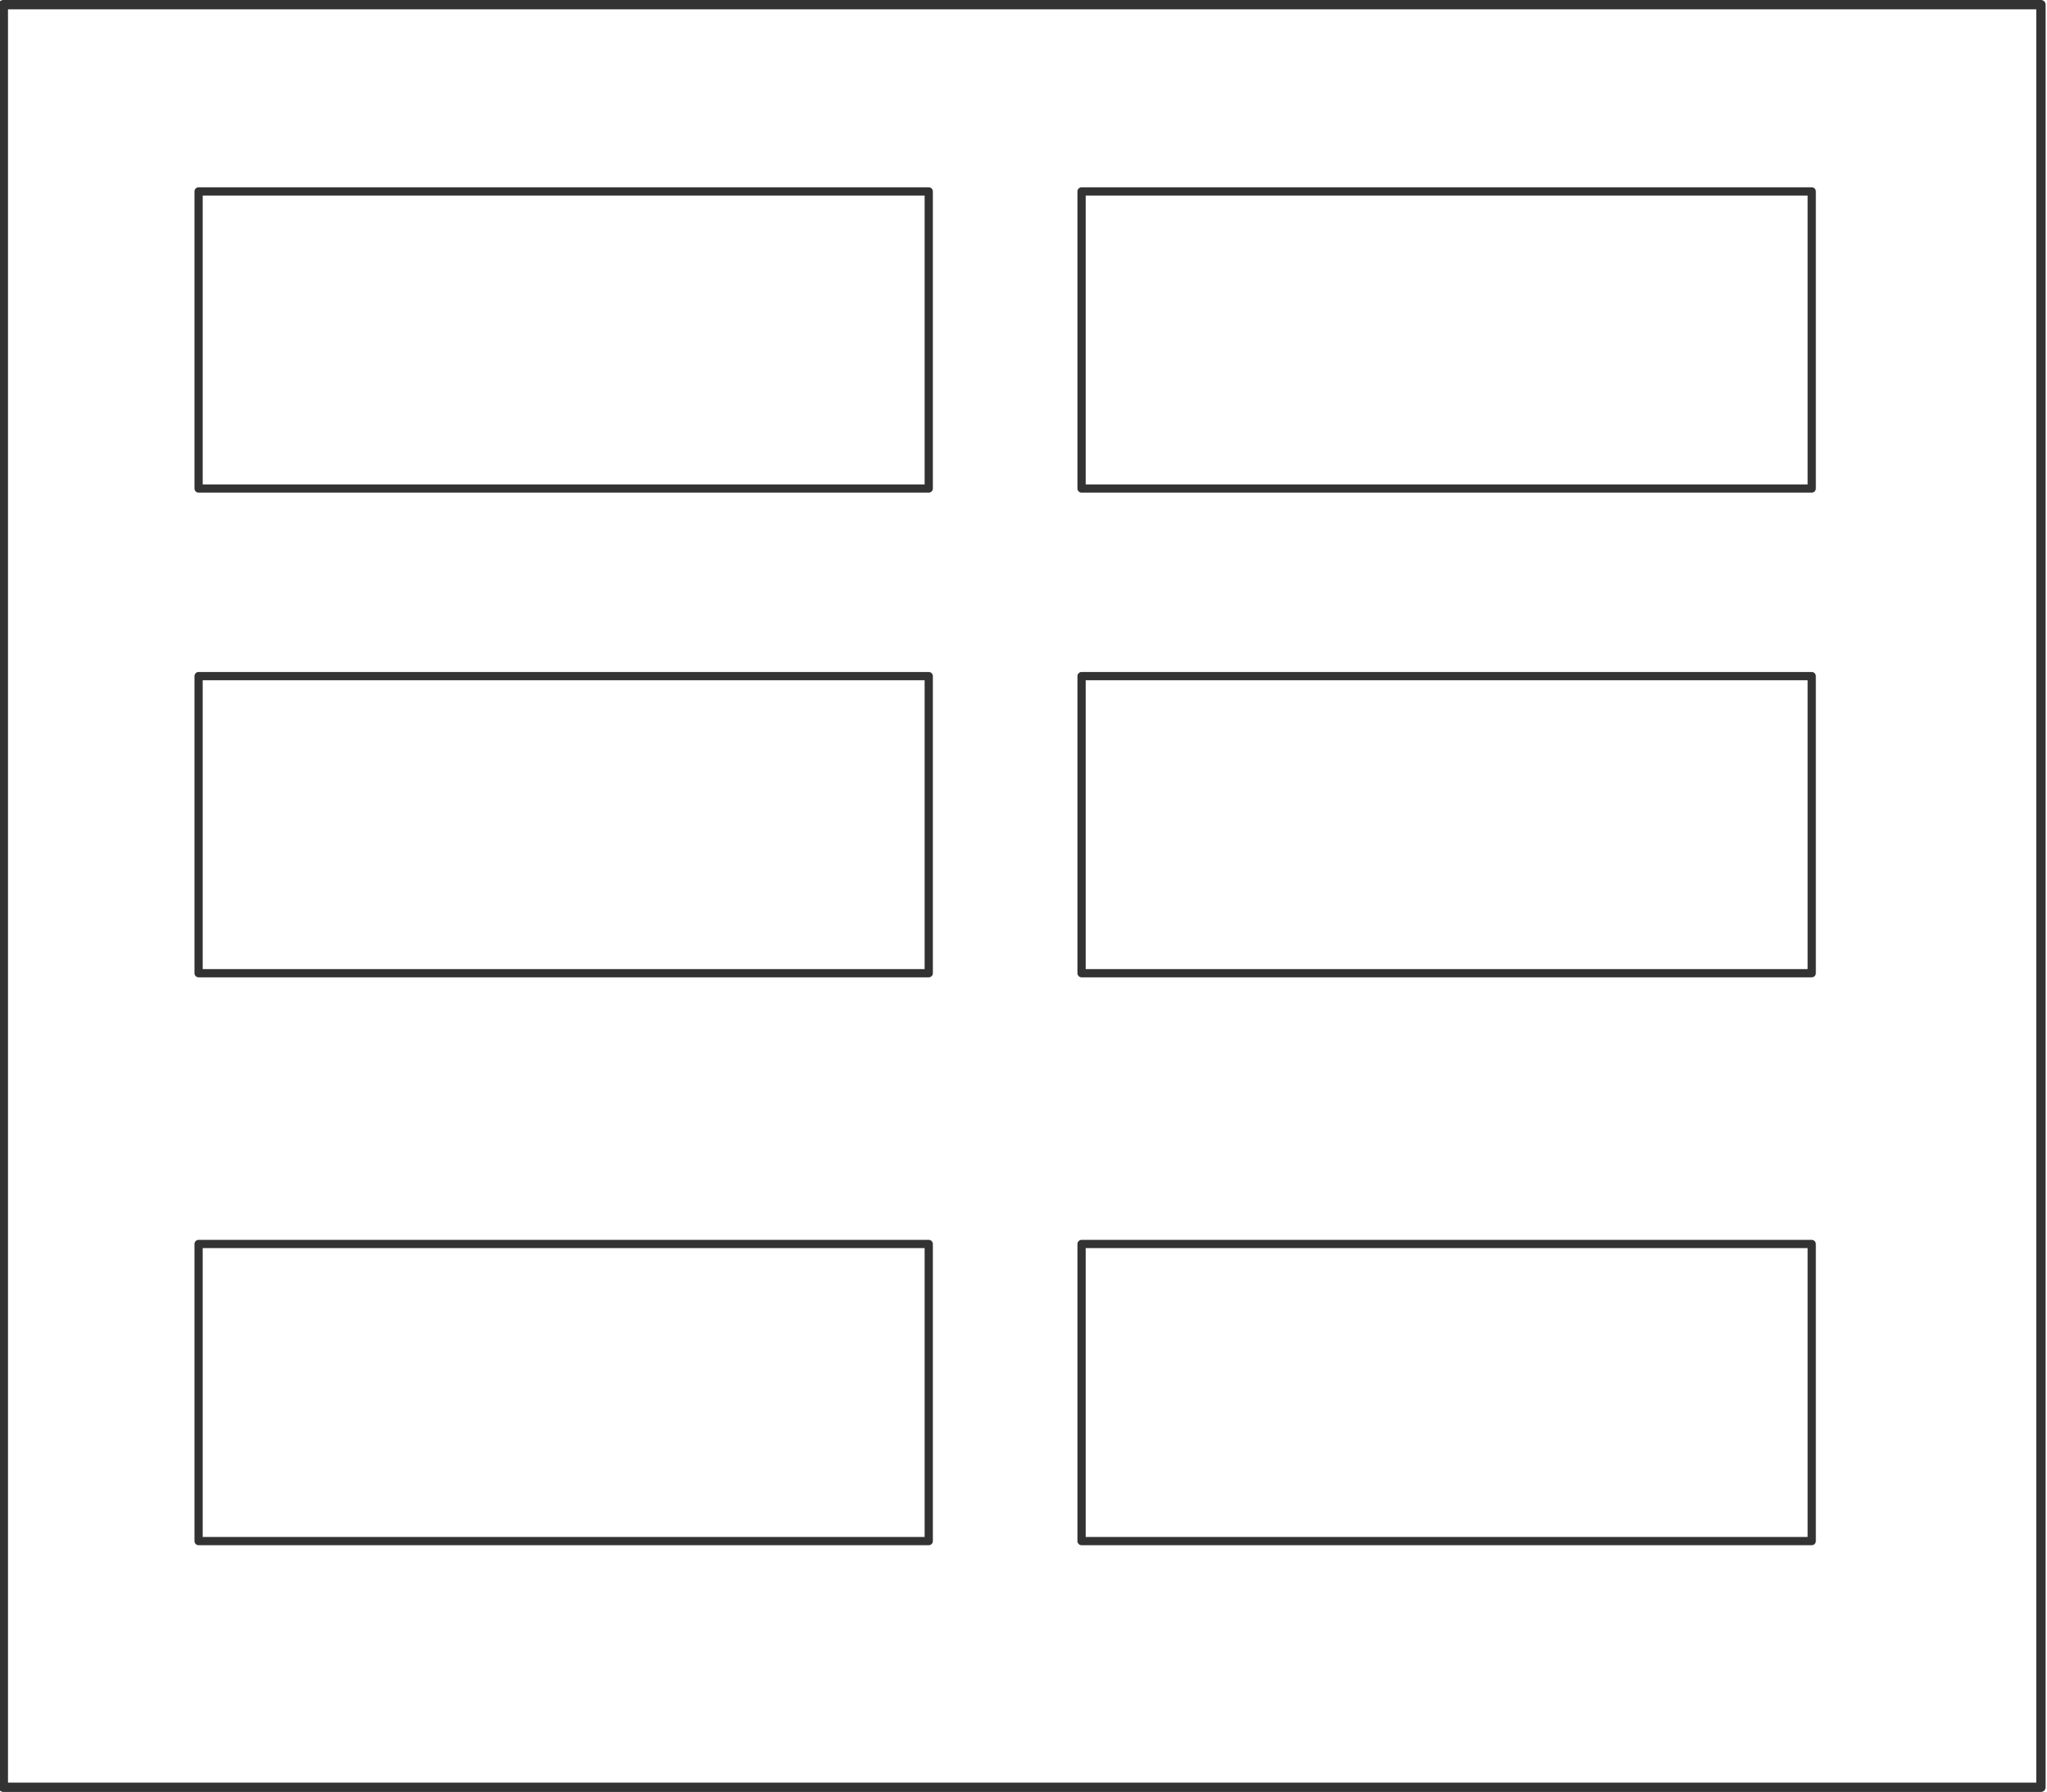 <?xml version="1.0" encoding="UTF-8" standalone="no"?>
<svg
   xmlns:dc="http://purl.org/dc/elements/1.1/"
   xmlns:cc="http://creativecommons.org/ns#"
   xmlns:rdf="http://www.w3.org/1999/02/22-rdf-syntax-ns#"
   xmlns:svg="http://www.w3.org/2000/svg"
   xmlns="http://www.w3.org/2000/svg"
   xmlns:sodipodi="http://sodipodi.sourceforge.net/DTD/sodipodi-0.dtd"
   xmlns:inkscape="http://www.inkscape.org/namespaces/inkscape"
   id="svg3336"
   height="59.357mm"
   width="67.793mm"
   version="1.1"
   viewBox="0 0 238.967 211.1"
   inkscape:version="0.91 r13725"
   sodipodi:docname="image1.svg">
  <defs
     id="defs3360" />
  <sodipodi:namedview
     pagecolor="#ffffff"
     bordercolor="#666666"
     borderopacity="1"
     objecttolerance="10"
     gridtolerance="10"
     guidetolerance="10"
     inkscape:pageopacity="0"
     inkscape:pageshadow="2"
     inkscape:window-width="1364"
     inkscape:window-height="741"
     id="namedview3358"
     showgrid="false"
     fit-margin-top="0"
     fit-margin-left="0"
     fit-margin-right="0"
     fit-margin-bottom="0"
     inkscape:document-units="mm"
     inkscape:zoom="2.336634"
     inkscape:cx="133.70361"
     inkscape:cy="107.23395"
     inkscape:window-x="0"
     inkscape:window-y="25"
     inkscape:window-maximized="0"
     inkscape:current-layer="svg3336" />
  <g
     id="g3340"
     style="fill:none;stroke:#333333;stroke-linecap:round;stroke-linejoin:round"
     transform="translate(-18.677,-17.45)">
    <rect
       id="rect3342"
       height="210"
       width="240"
       y="18"
       x="18"
       style="stroke-width:1.1" />
    <g
       id="g3344"
       style="stroke-width:0.97">
      <g
         id="g3346"
         transform="translate(-15,-4)">
        <rect
           id="rect3348"
           y="44"
           width="86"
           height="35"
           x="56" />
        <rect
           id="rect3350"
           y="44"
           width="86"
           height="35"
           x="160" />
      </g>
      <g
         id="g3352"
         transform="translate(-15,-2.9)">
        <rect
           id="rect3354"
           y="100"
           width="86"
           height="35"
           x="56" />
        <rect
           id="rect3356"
           y="100"
           width="86"
           height="35"
           x="160" />
      </g>
      <g
         id="g3358"
         transform="translate(-15,14)">
        <rect
           id="rect3360"
           y="150"
           width="86"
           height="35"
           x="56" />
        <rect
           id="rect3362"
           y="150"
           width="86"
           height="35"
           x="160" />
      </g>
    </g>
  </g>
  <g
     id="guards"
     style="fill:#0000ff;stroke:#000000;stroke-width:1"
     transform="translate(-18.677,-17.45)" />
</svg>
